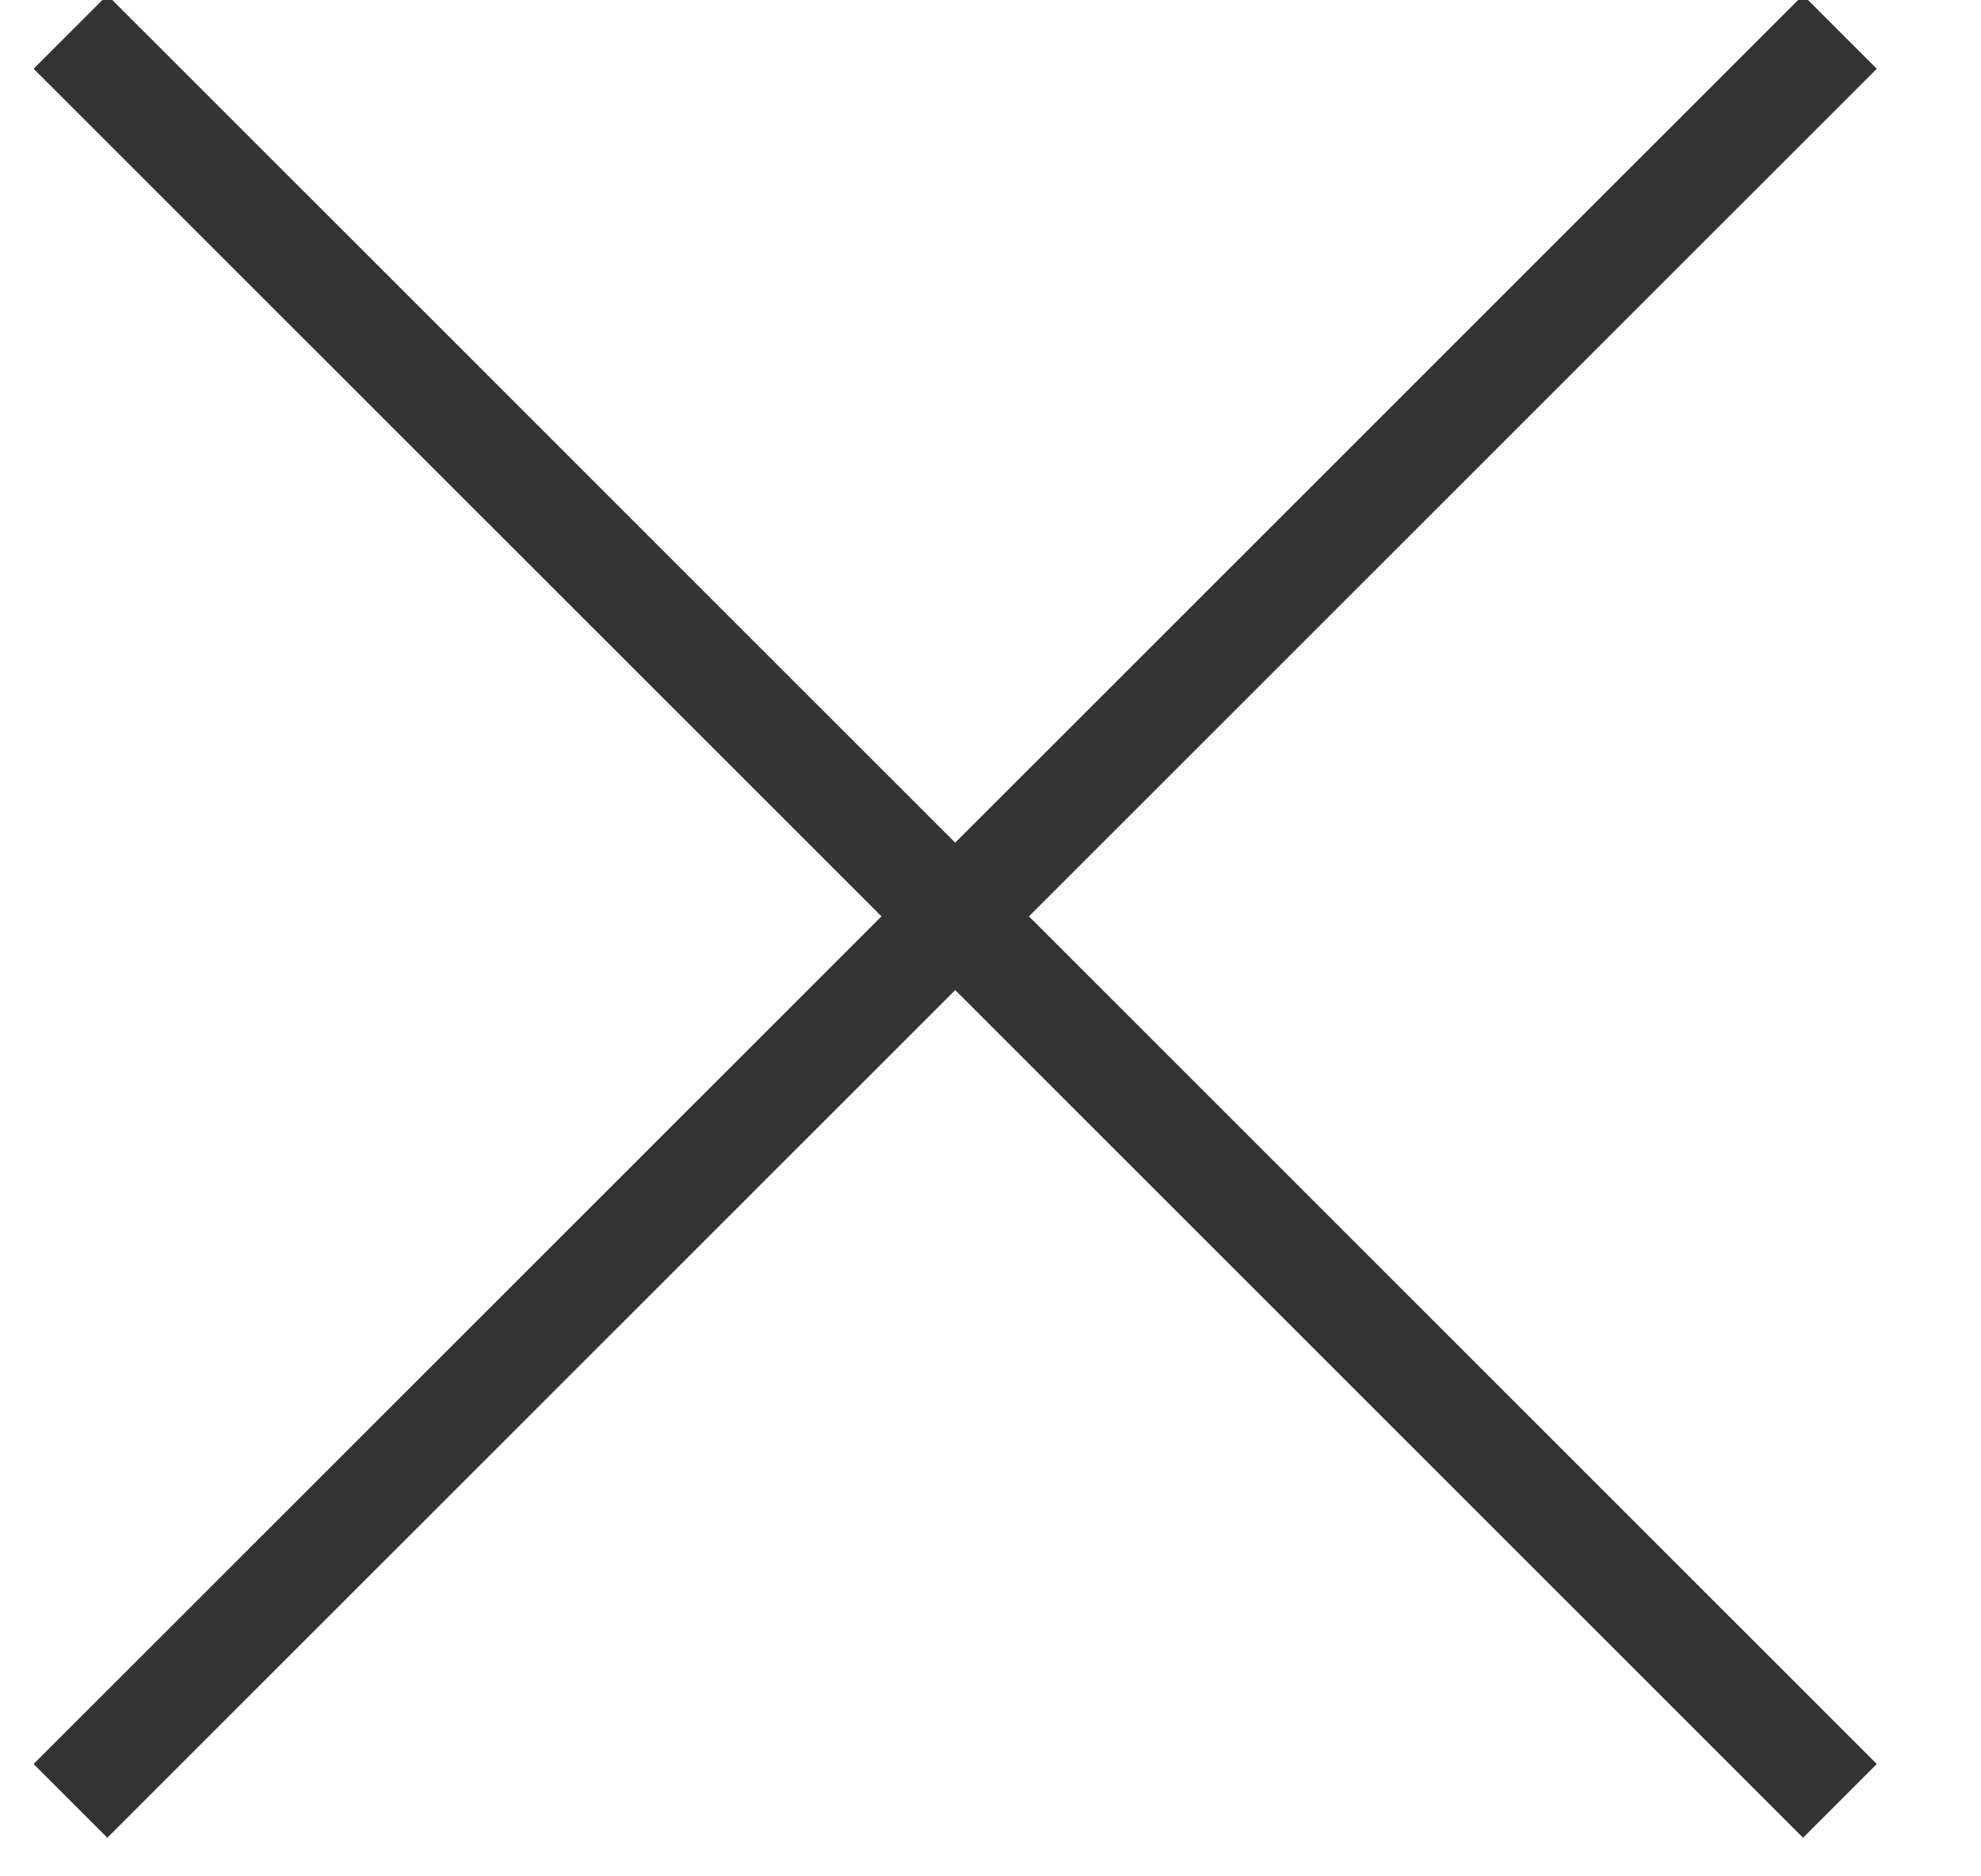 <?xml version="1.0" encoding="UTF-8"?>
<svg width="19px" height="18px" viewBox="0 0 19 18" version="1.1" xmlns="http://www.w3.org/2000/svg" xmlns:xlink="http://www.w3.org/1999/xlink">
    <!-- Generator: Sketch 49 (51002) - http://www.bohemiancoding.com/sketch -->
    <title>Group 2</title>
    <desc>Created with Sketch.</desc>
    <defs></defs>
    <g id="Designskisser" stroke="none" stroke-width="1" fill="none" fill-rule="evenodd">
        <g id="Desktop---Header-søkefelt" transform="translate(-1626, -41)" stroke="#333333">
            <g id="Group-2" transform="translate(1626, 41)">
                <path d="M0.676,0.306 L17.647,17.276" id="Path-8"></path>
                <path d="M17.647,0.306 L0.676,17.276" id="Path-8"></path>
            </g>
        </g>
    </g>
</svg>